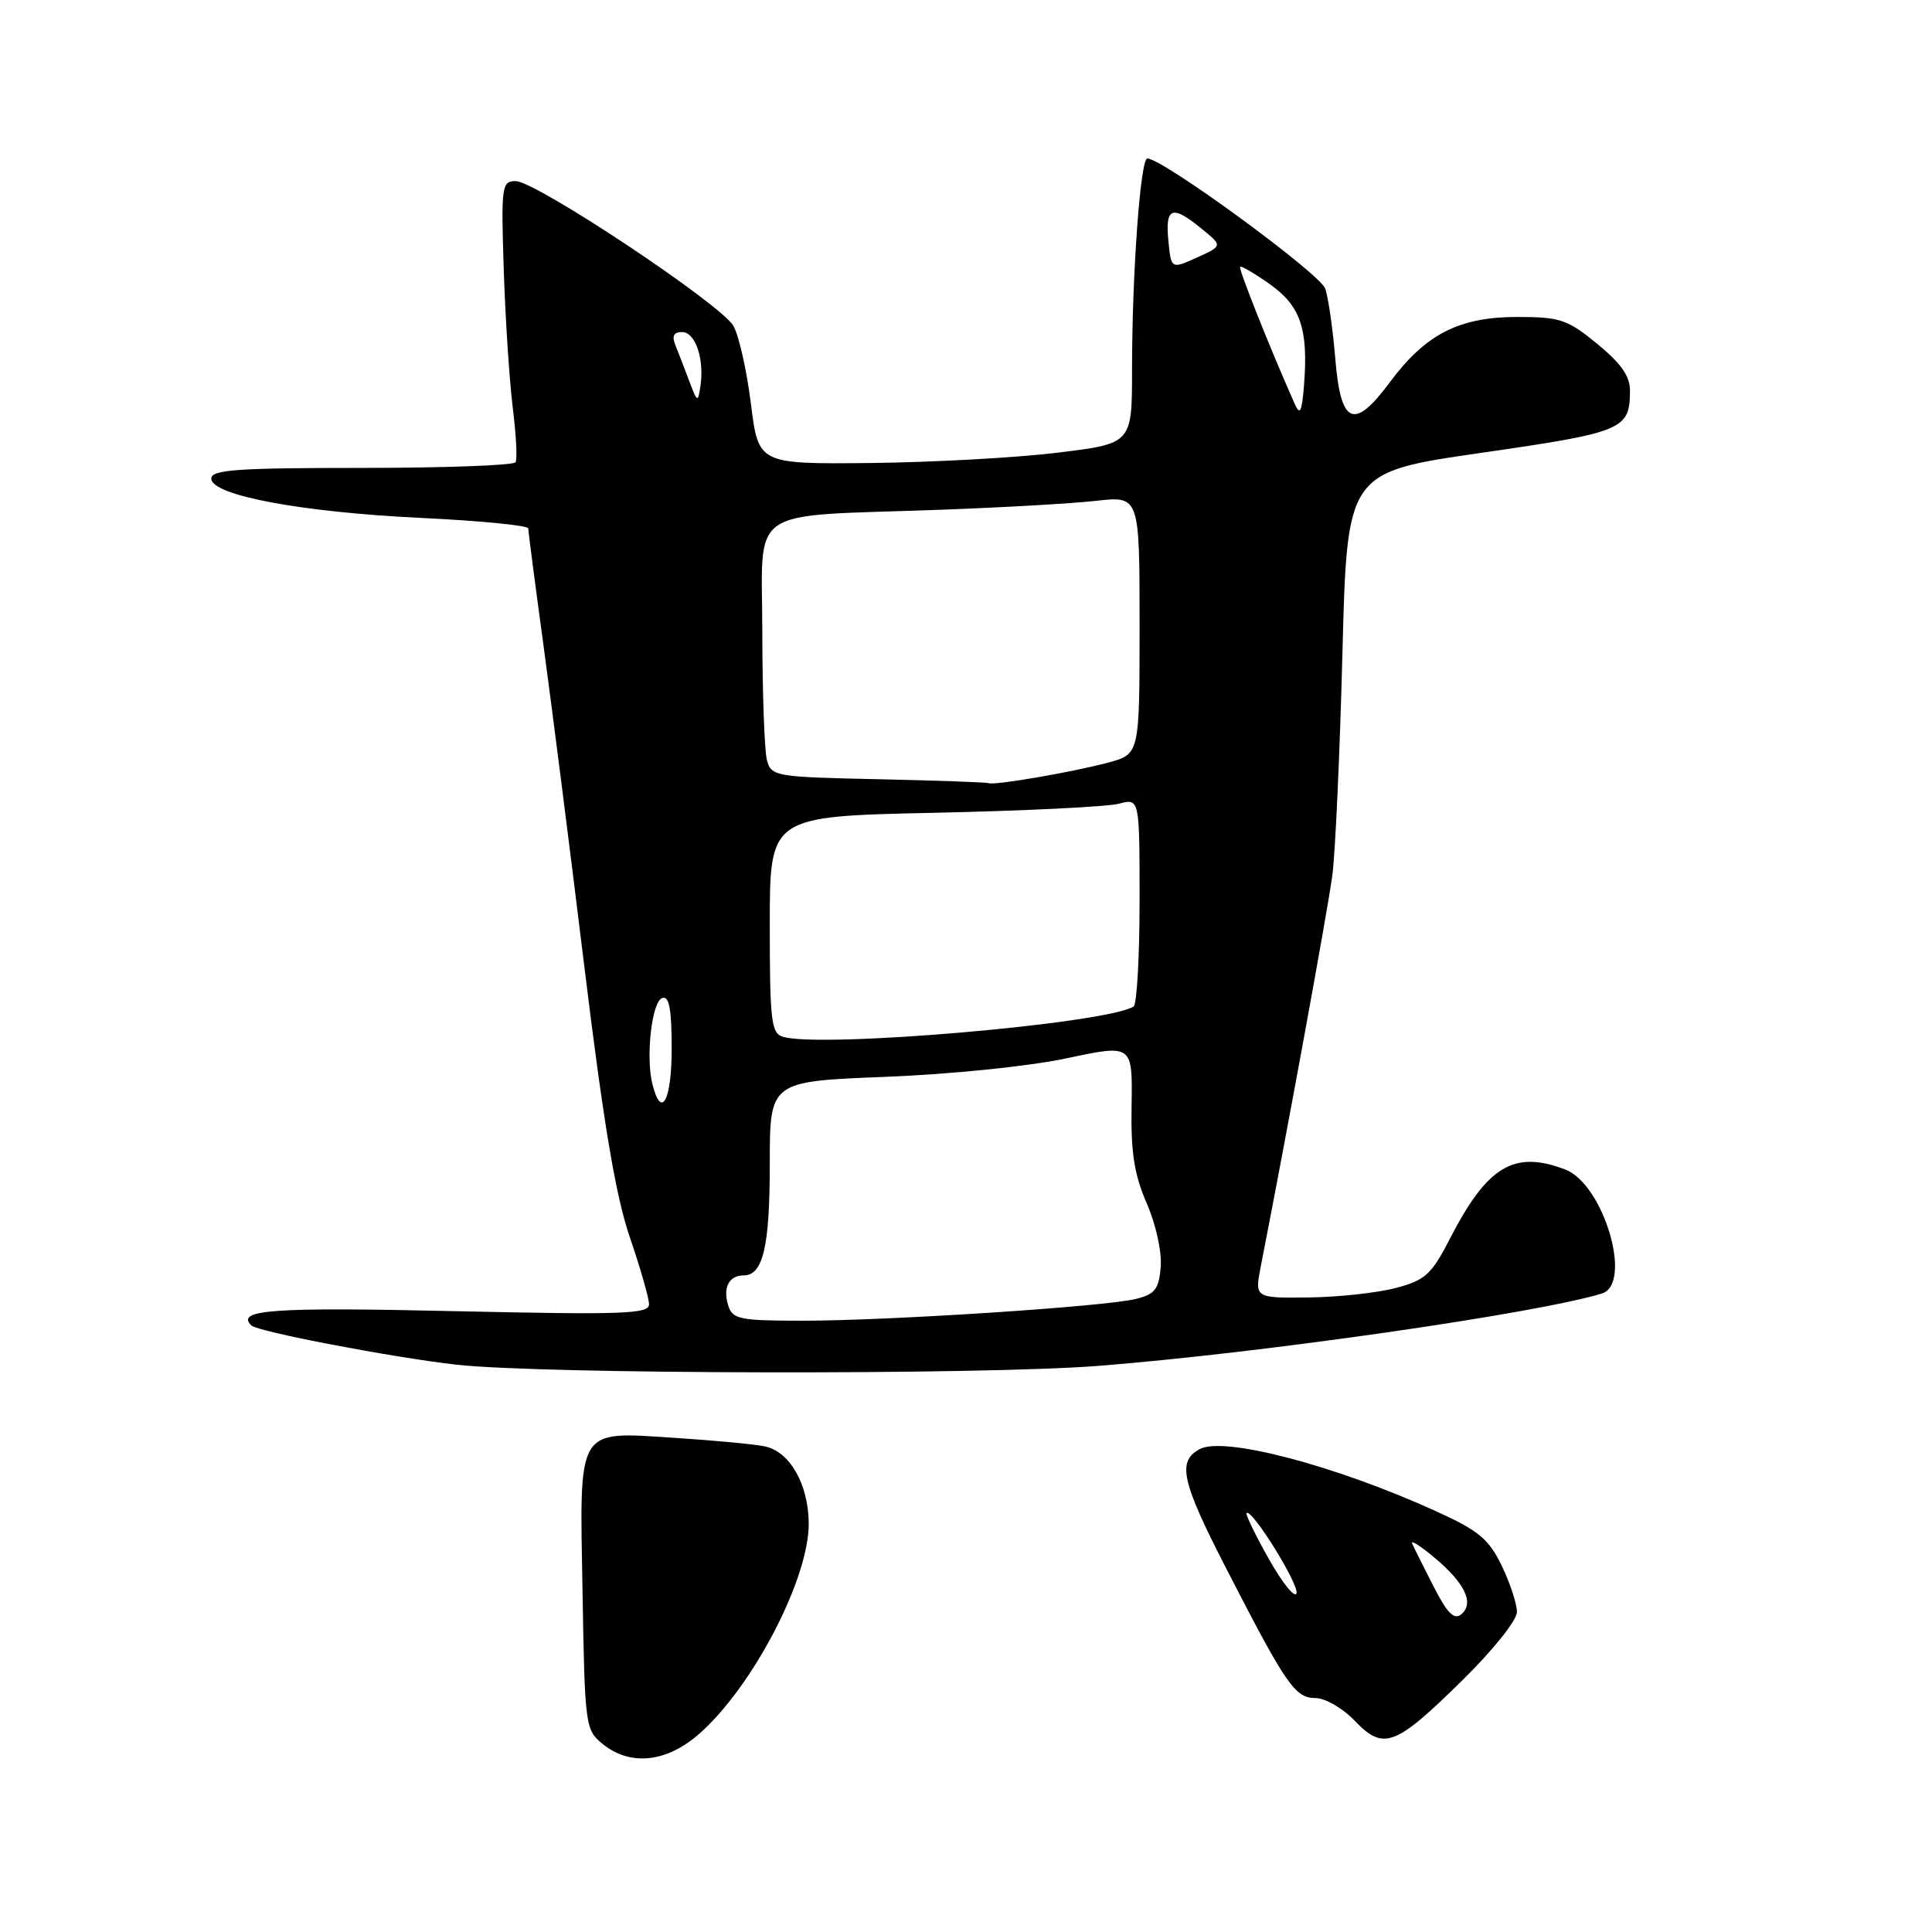 <?xml version="1.0" encoding="UTF-8" standalone="no"?>
<!DOCTYPE svg PUBLIC "-//W3C//DTD SVG 1.1//EN" "http://www.w3.org/Graphics/SVG/1.1/DTD/svg11.dtd" >
<svg xmlns="http://www.w3.org/2000/svg" xmlns:xlink="http://www.w3.org/1999/xlink" version="1.1" viewBox="0 0 256 256">
 <g >
 <path fill="currentColor"
d=" M 92.64 229.75 C 99.74 223.52 107.24 209.11 107.16 201.82 C 107.11 196.60 104.61 192.28 101.27 191.64 C 99.75 191.34 94.45 190.85 89.50 190.53 C 76.26 189.69 76.80 188.80 77.19 211.00 C 77.49 228.72 77.56 229.23 79.86 231.09 C 83.52 234.05 88.30 233.55 92.64 229.75 Z  M 193.75 222.67 C 197.86 218.63 201.00 214.70 201.00 213.59 C 201.00 212.51 200.09 209.75 198.98 207.45 C 197.26 203.91 195.93 202.81 190.23 200.22 C 176.89 194.16 162.18 190.30 158.98 192.01 C 155.95 193.63 156.53 196.25 162.48 207.83 C 170.42 223.28 171.60 225.00 174.30 225.00 C 175.58 225.00 177.92 226.35 179.51 228.01 C 183.33 231.99 184.84 231.43 193.75 222.67 Z  M 145.60 180.98 C 167.19 179.28 203.59 174.05 212.25 171.40 C 216.41 170.13 212.50 156.90 207.39 154.96 C 200.61 152.38 197.08 154.50 192.13 164.12 C 189.67 168.90 188.86 169.63 184.93 170.67 C 182.49 171.31 177.29 171.88 173.37 171.92 C 166.24 172.00 166.24 172.00 167.07 167.75 C 170.60 149.74 175.94 120.52 176.54 116.00 C 176.94 112.97 177.54 99.72 177.88 86.53 C 178.50 62.57 178.50 62.57 196.31 60.00 C 215.08 57.29 215.96 56.92 215.98 51.82 C 216.00 49.85 214.83 48.18 211.65 45.57 C 207.69 42.32 206.73 42.00 201.03 42.00 C 193.35 42.00 188.89 44.28 184.17 50.64 C 179.40 57.07 177.65 56.31 176.93 47.49 C 176.61 43.65 176.02 39.49 175.61 38.26 C 174.96 36.29 154.07 21.00 152.03 21.00 C 151.11 21.00 150.00 36.30 150.00 49.04 C 150.00 58.78 150.00 58.78 140.14 59.98 C 134.72 60.65 123.58 61.26 115.39 61.35 C 100.50 61.50 100.50 61.50 99.50 53.50 C 98.95 49.10 97.91 44.46 97.18 43.18 C 95.54 40.31 71.01 24.00 68.33 24.00 C 66.48 24.00 66.39 24.63 66.75 35.75 C 66.96 42.21 67.50 50.42 67.94 54.00 C 68.39 57.58 68.56 60.84 68.32 61.25 C 68.08 61.66 58.91 62.00 47.94 62.00 C 31.38 62.00 28.00 62.24 28.00 63.42 C 28.00 65.64 39.93 67.87 55.85 68.63 C 63.63 69.00 70.00 69.63 70.00 70.02 C 70.00 70.41 70.91 77.43 72.03 85.62 C 73.14 93.80 75.60 113.10 77.48 128.50 C 79.99 148.98 81.59 158.49 83.45 163.93 C 84.85 168.01 86.00 172.02 86.00 172.83 C 86.00 174.12 82.56 174.23 60.01 173.73 C 36.14 173.19 31.21 173.54 33.29 175.62 C 34.11 176.45 52.00 179.87 60.50 180.83 C 71.72 182.10 130.10 182.21 145.60 180.98 Z  M 189.96 210.22 C 188.63 207.62 187.35 205.06 187.12 204.53 C 186.88 203.99 188.22 204.84 190.09 206.41 C 194.12 209.78 195.38 212.44 193.63 213.90 C 192.68 214.68 191.77 213.78 189.96 210.22 Z  M 168.13 206.57 C 166.34 203.40 165.01 200.66 165.18 200.49 C 165.86 199.83 172.17 209.99 171.79 211.13 C 171.57 211.80 169.92 209.75 168.13 206.57 Z  M 96.50 173.01 C 95.75 170.64 96.58 169.00 98.52 169.00 C 101.11 169.00 102.00 165.21 102.00 154.21 C 102.00 143.29 102.00 143.29 117.25 142.69 C 125.97 142.35 136.26 141.30 141.29 140.24 C 150.07 138.37 150.07 138.37 149.94 146.44 C 149.83 152.70 150.28 155.60 151.95 159.45 C 153.17 162.27 153.97 165.90 153.80 167.89 C 153.55 170.84 153.03 171.50 150.50 172.12 C 146.40 173.13 117.78 175.00 106.41 175.00 C 98.03 175.00 97.07 174.81 96.50 173.01 Z  M 86.45 143.67 C 85.54 140.02 86.37 132.70 87.75 132.24 C 88.67 131.94 89.00 133.70 89.00 138.92 C 89.00 145.84 87.64 148.38 86.45 143.67 Z  M 103.75 137.38 C 102.19 136.91 102.00 135.30 102.00 122.51 C 102.00 108.17 102.00 108.17 123.75 107.70 C 135.71 107.44 146.74 106.90 148.25 106.50 C 151.00 105.77 151.00 105.77 151.00 119.32 C 151.00 126.78 150.64 133.10 150.21 133.37 C 146.53 135.65 108.78 138.91 103.75 137.38 Z  M 116.36 103.25 C 102.71 102.96 102.20 102.87 101.62 100.72 C 101.30 99.50 101.02 91.89 101.01 83.81 C 101.00 66.79 98.55 68.49 124.50 67.55 C 132.75 67.25 142.09 66.72 145.25 66.36 C 151.00 65.72 151.00 65.72 151.00 82.82 C 151.00 99.92 151.00 99.92 146.87 101.04 C 142.18 102.30 131.75 104.10 131.00 103.77 C 130.72 103.66 124.14 103.42 116.36 103.25 Z  M 171.55 53.50 C 168.29 46.18 164.08 35.59 164.32 35.35 C 164.48 35.19 166.26 36.24 168.29 37.68 C 172.34 40.56 173.37 43.61 172.79 51.02 C 172.50 54.62 172.26 55.11 171.55 53.50 Z  M 91.33 50.50 C 90.71 48.85 89.89 46.71 89.50 45.75 C 89.00 44.52 89.26 44.00 90.37 44.00 C 92.14 44.00 93.35 47.55 92.81 51.15 C 92.48 53.38 92.41 53.35 91.33 50.50 Z  M 154.81 31.84 C 154.39 27.43 155.33 27.11 159.25 30.33 C 162.01 32.58 162.01 32.58 158.59 34.13 C 155.18 35.67 155.18 35.67 154.81 31.84 Z "/>
</g>
</svg>